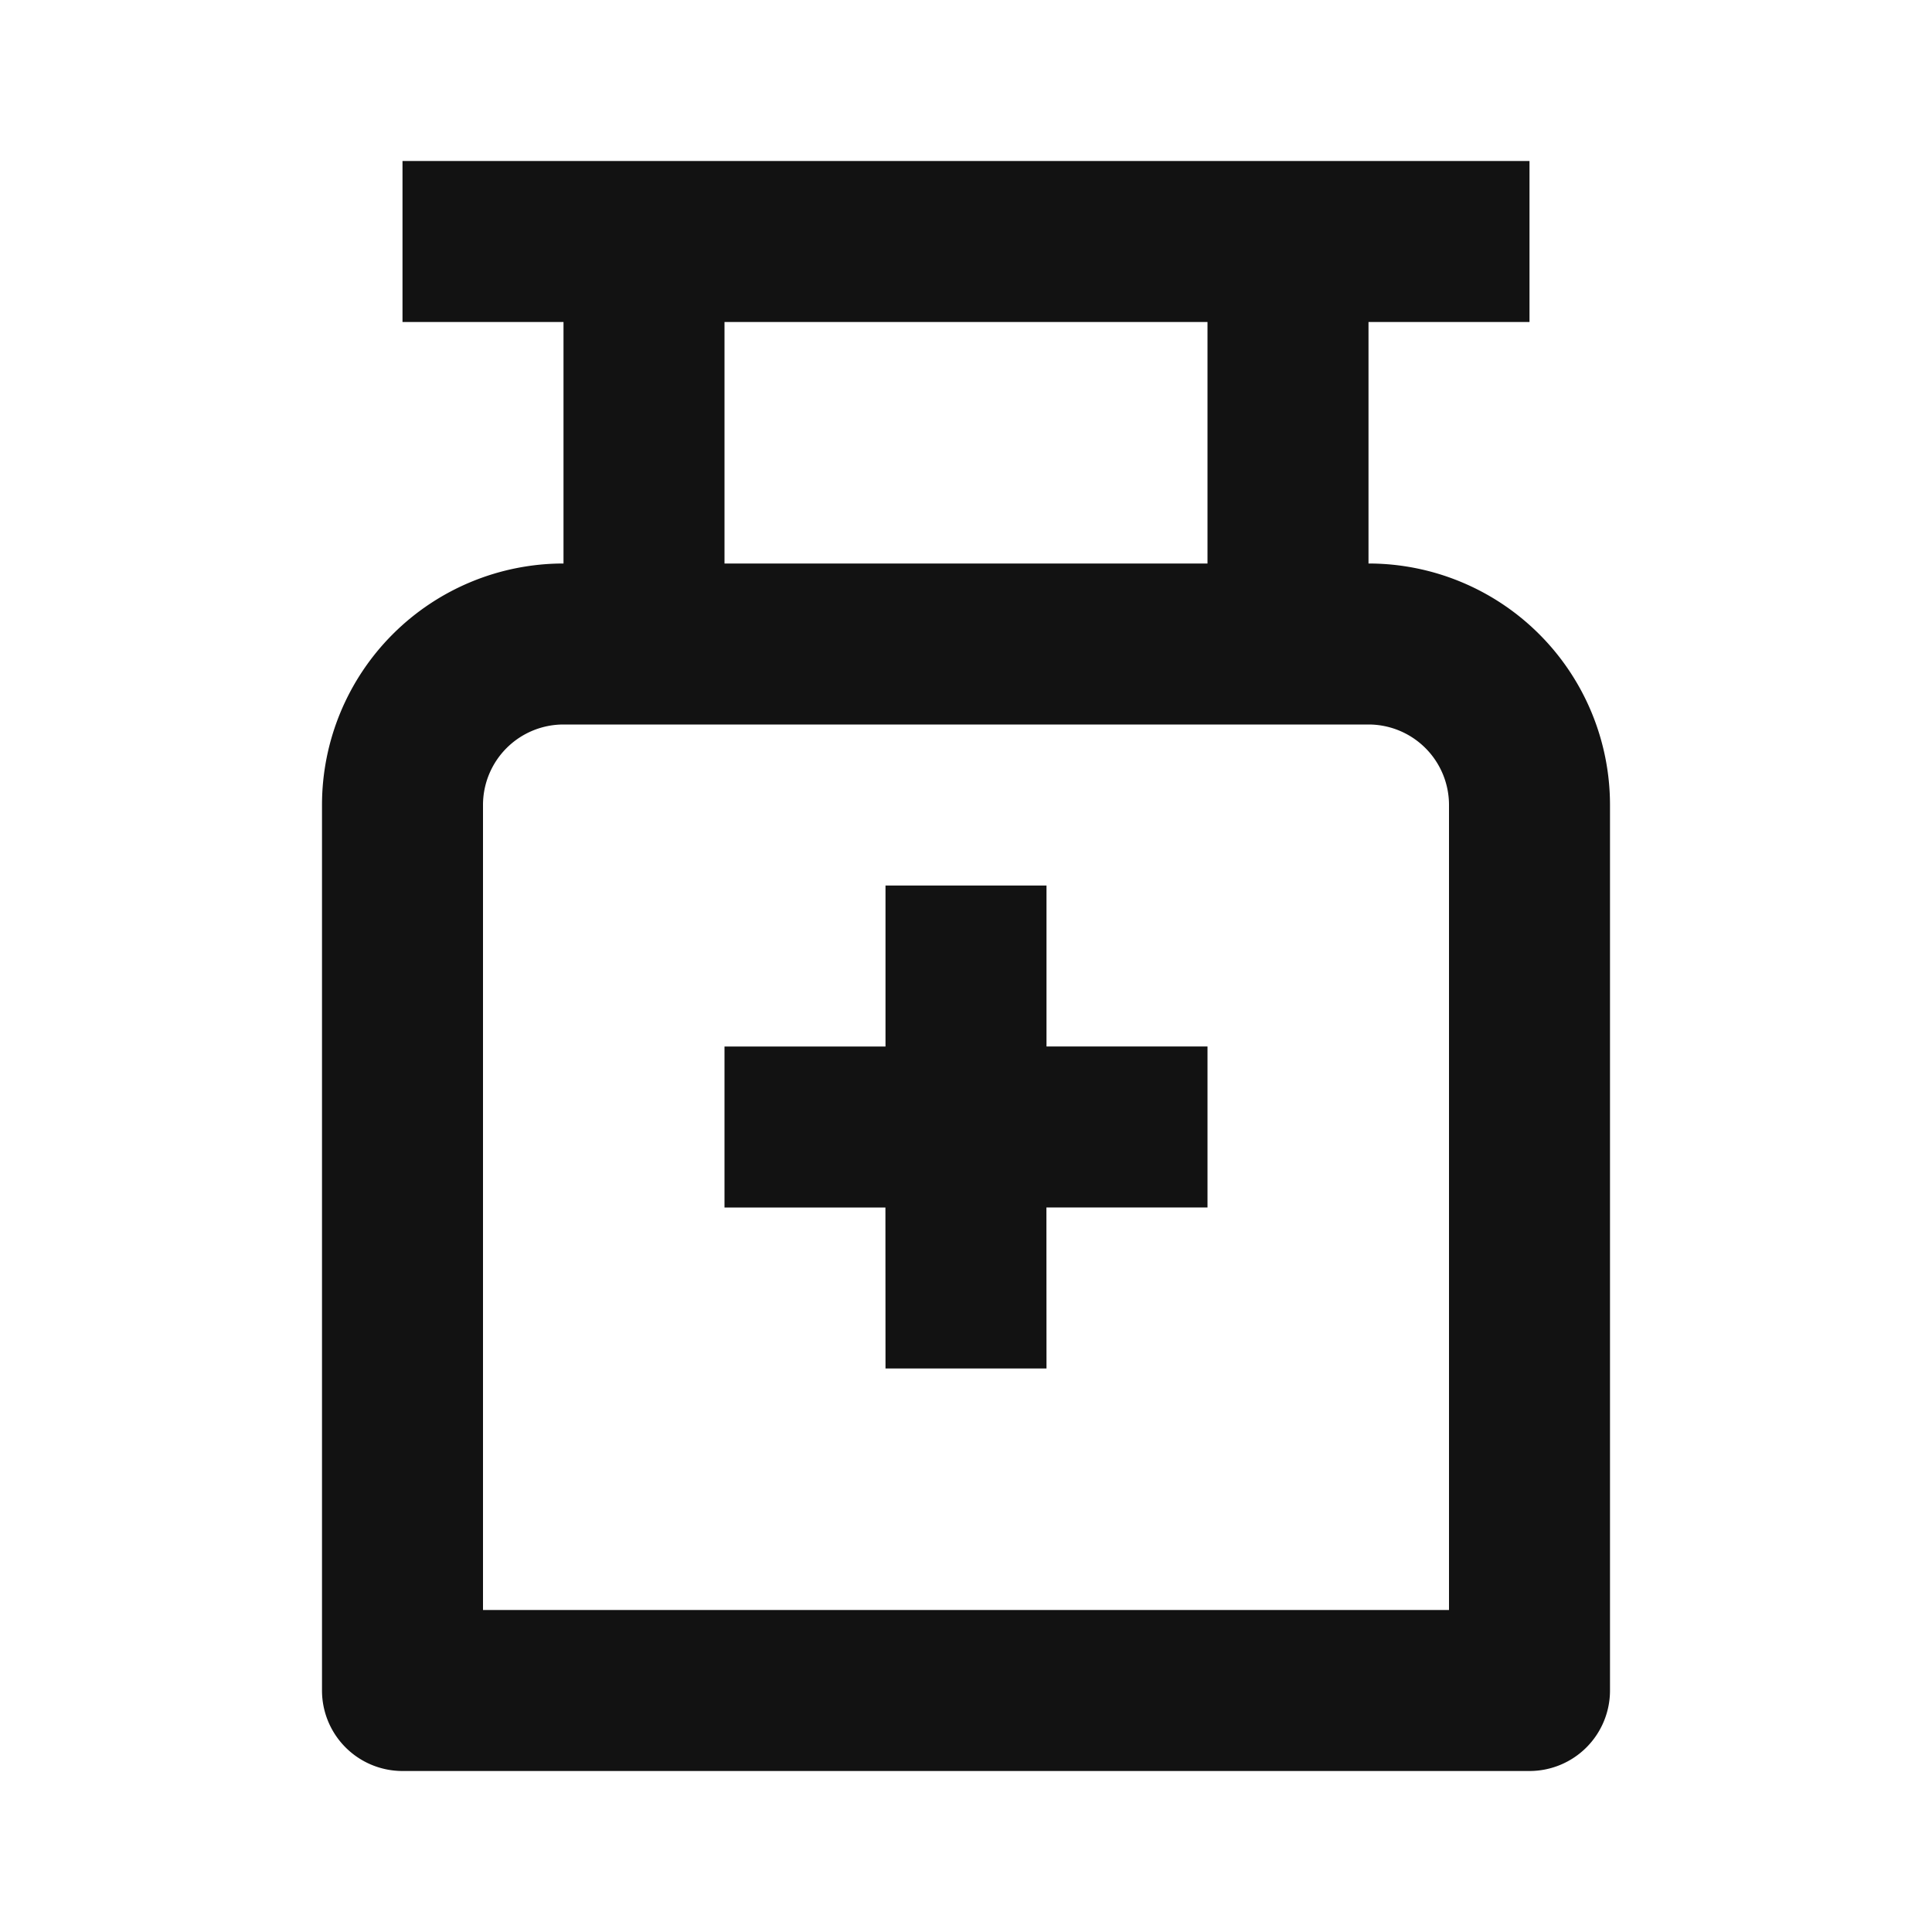 <svg width="24" height="24" fill="none" xmlns="http://www.w3.org/2000/svg"><g clip-path="url(#a)"><path d="M19 2v2h-2v3a3 3 0 0 1 3 3v11a1 1 0 0 1-1 1H5a1 1 0 0 1-1-1V10a3 3 0 0 1 3-3V4H5V2h14Zm-2 7H7a1 1 0 0 0-1 1v10h12V10a1 1 0 0 0-1-1Zm-4 2v2h2v2h-2.001L13 17h-2l-.001-2H9v-2h2v-2h2Zm2-7H9v3h6V4Z" fill="#121212"/></g><defs><clipPath id="a"><path fill="#fff" d="M0 0h24v24H0z"/></clipPath></defs></svg>